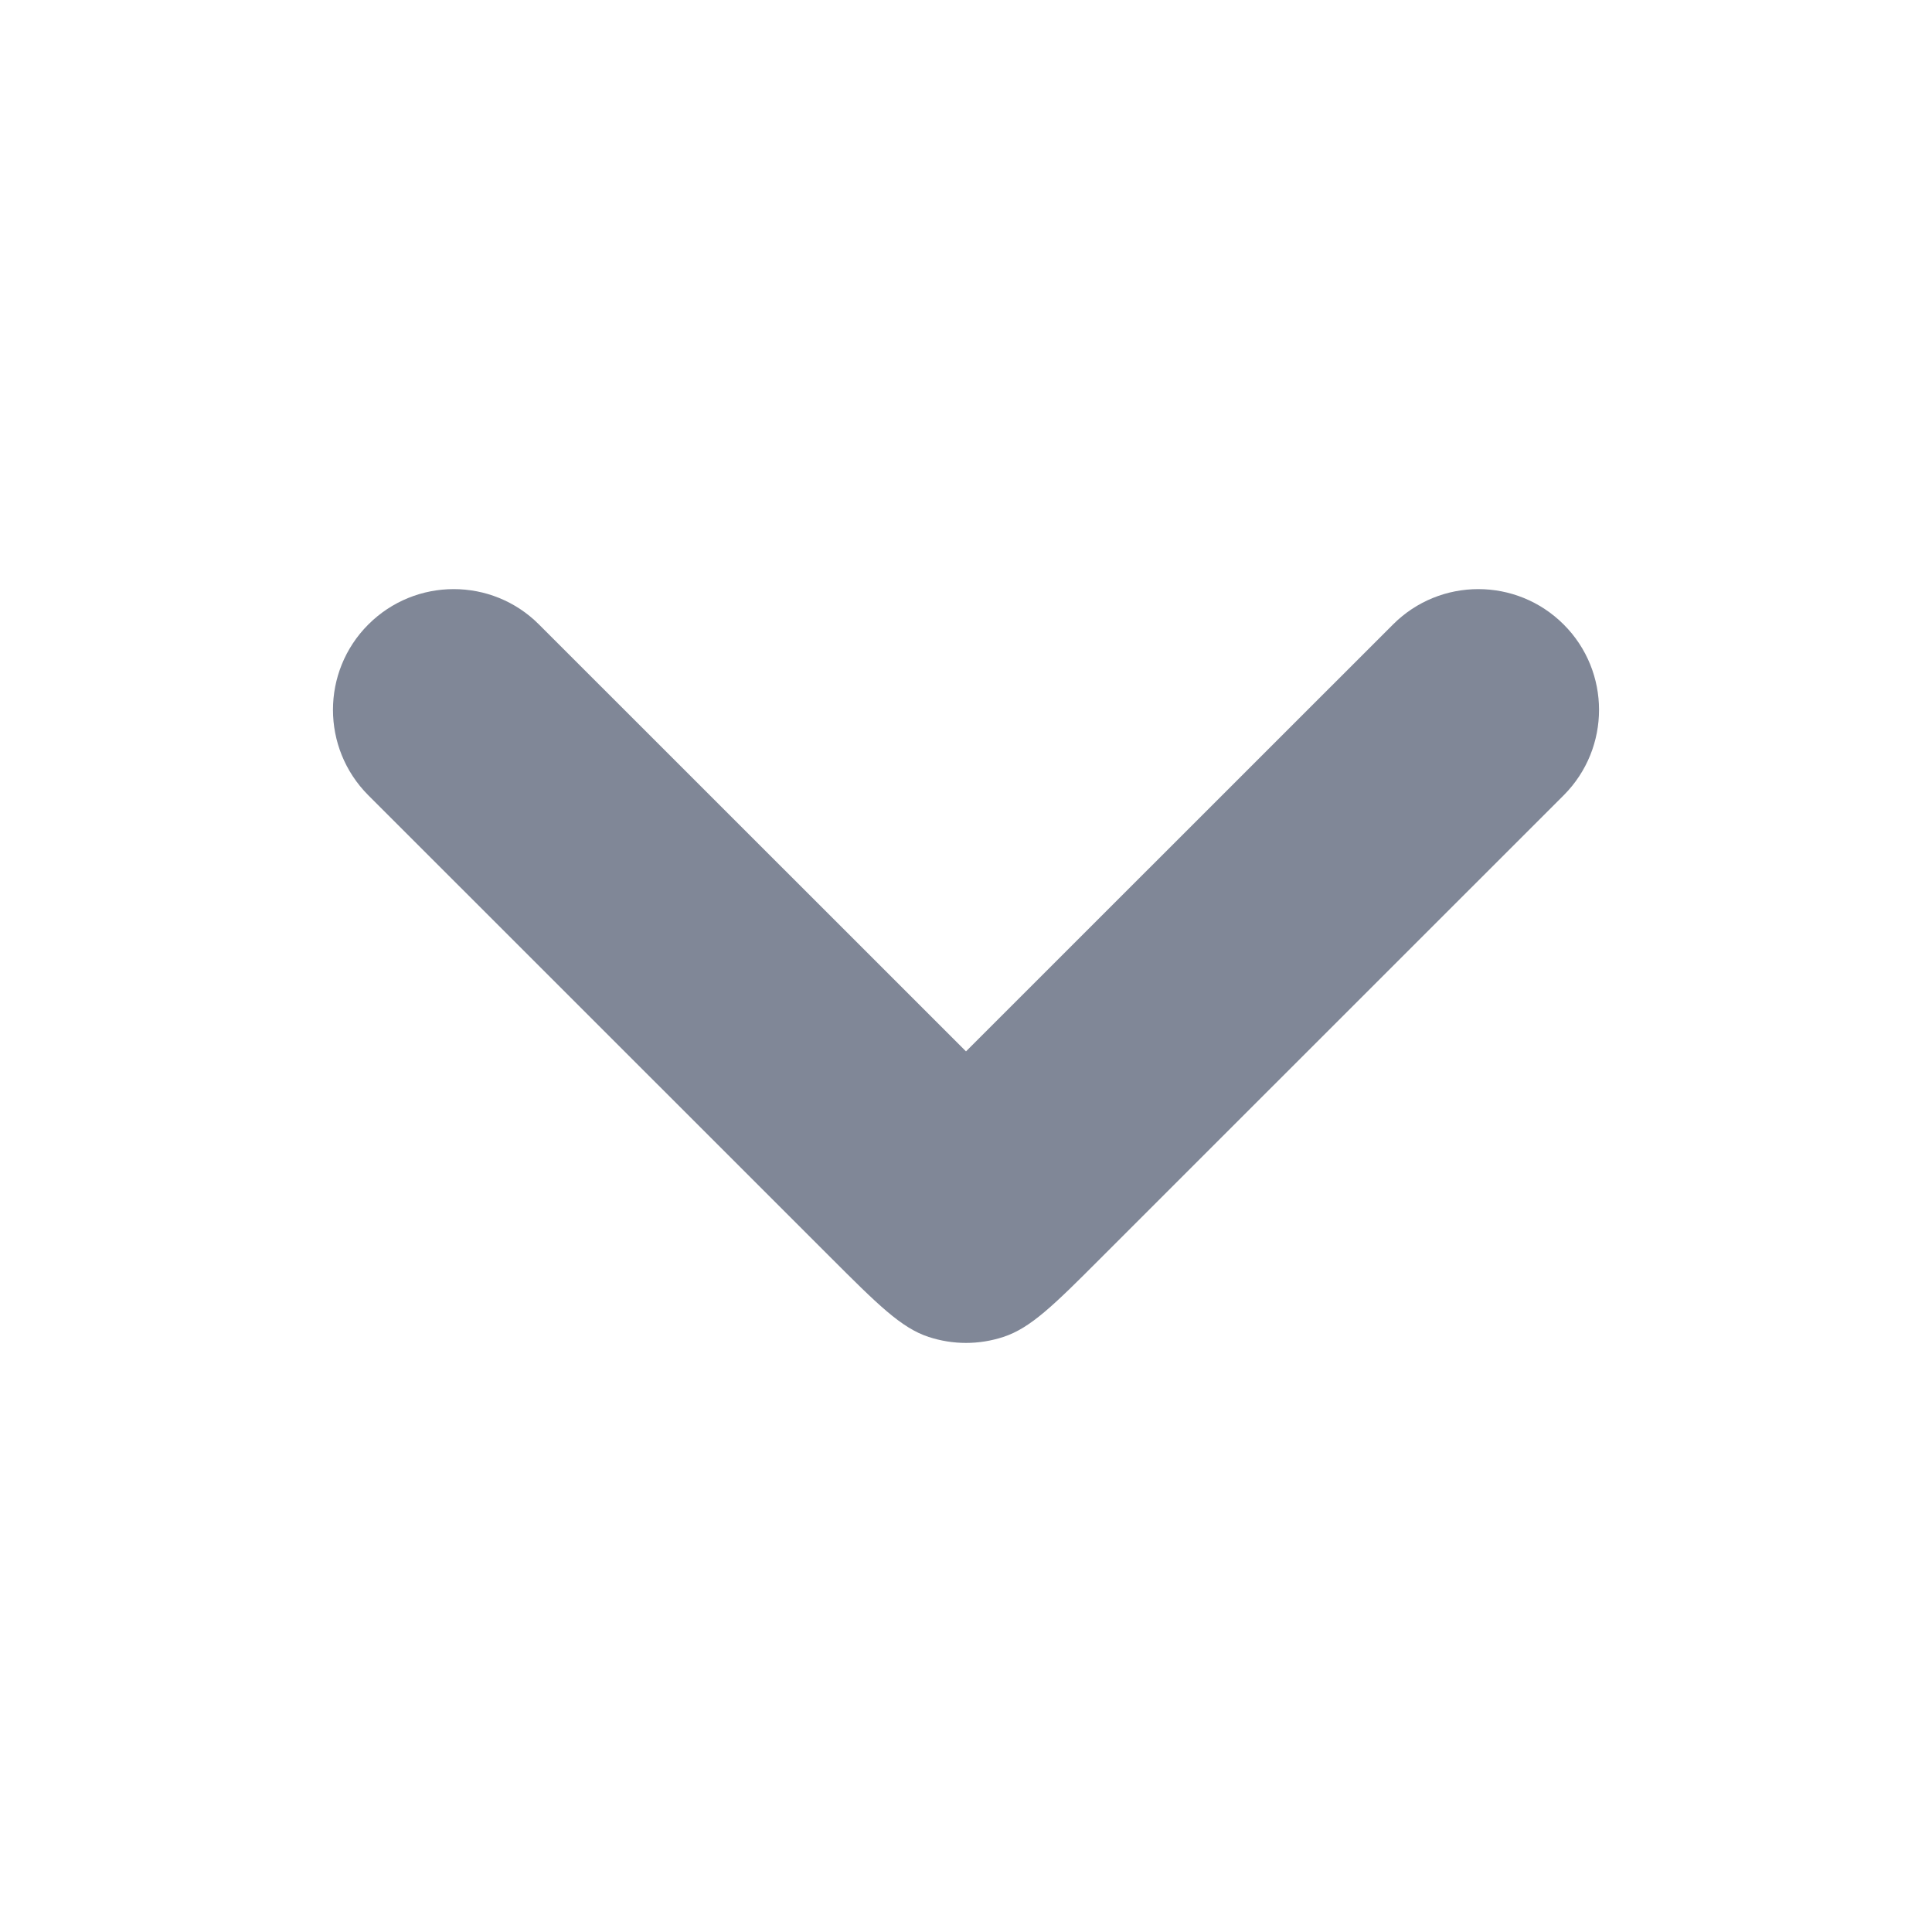 <svg width="16" height="16" viewBox="0 0 16 16" fill="none" xmlns="http://www.w3.org/2000/svg">
<path fill-rule="evenodd" clip-rule="evenodd" d="M12.95 6.586L9.131 10.404C9.125 10.411 9.118 10.417 9.112 10.423C8.729 10.807 8.534 10.999 8.309 11.072C8.108 11.138 7.892 11.138 7.691 11.072C7.463 10.998 7.265 10.8 6.869 10.404L3.05 6.586C2.66 6.195 2.66 5.562 3.05 5.172C3.441 4.781 4.074 4.781 4.464 5.172L8 8.707L11.536 5.172C11.926 4.781 12.559 4.781 12.95 5.172C13.34 5.562 13.34 6.195 12.95 6.586Z" fill="#2C3852" fill-opacity="0.6"/>
</svg>
